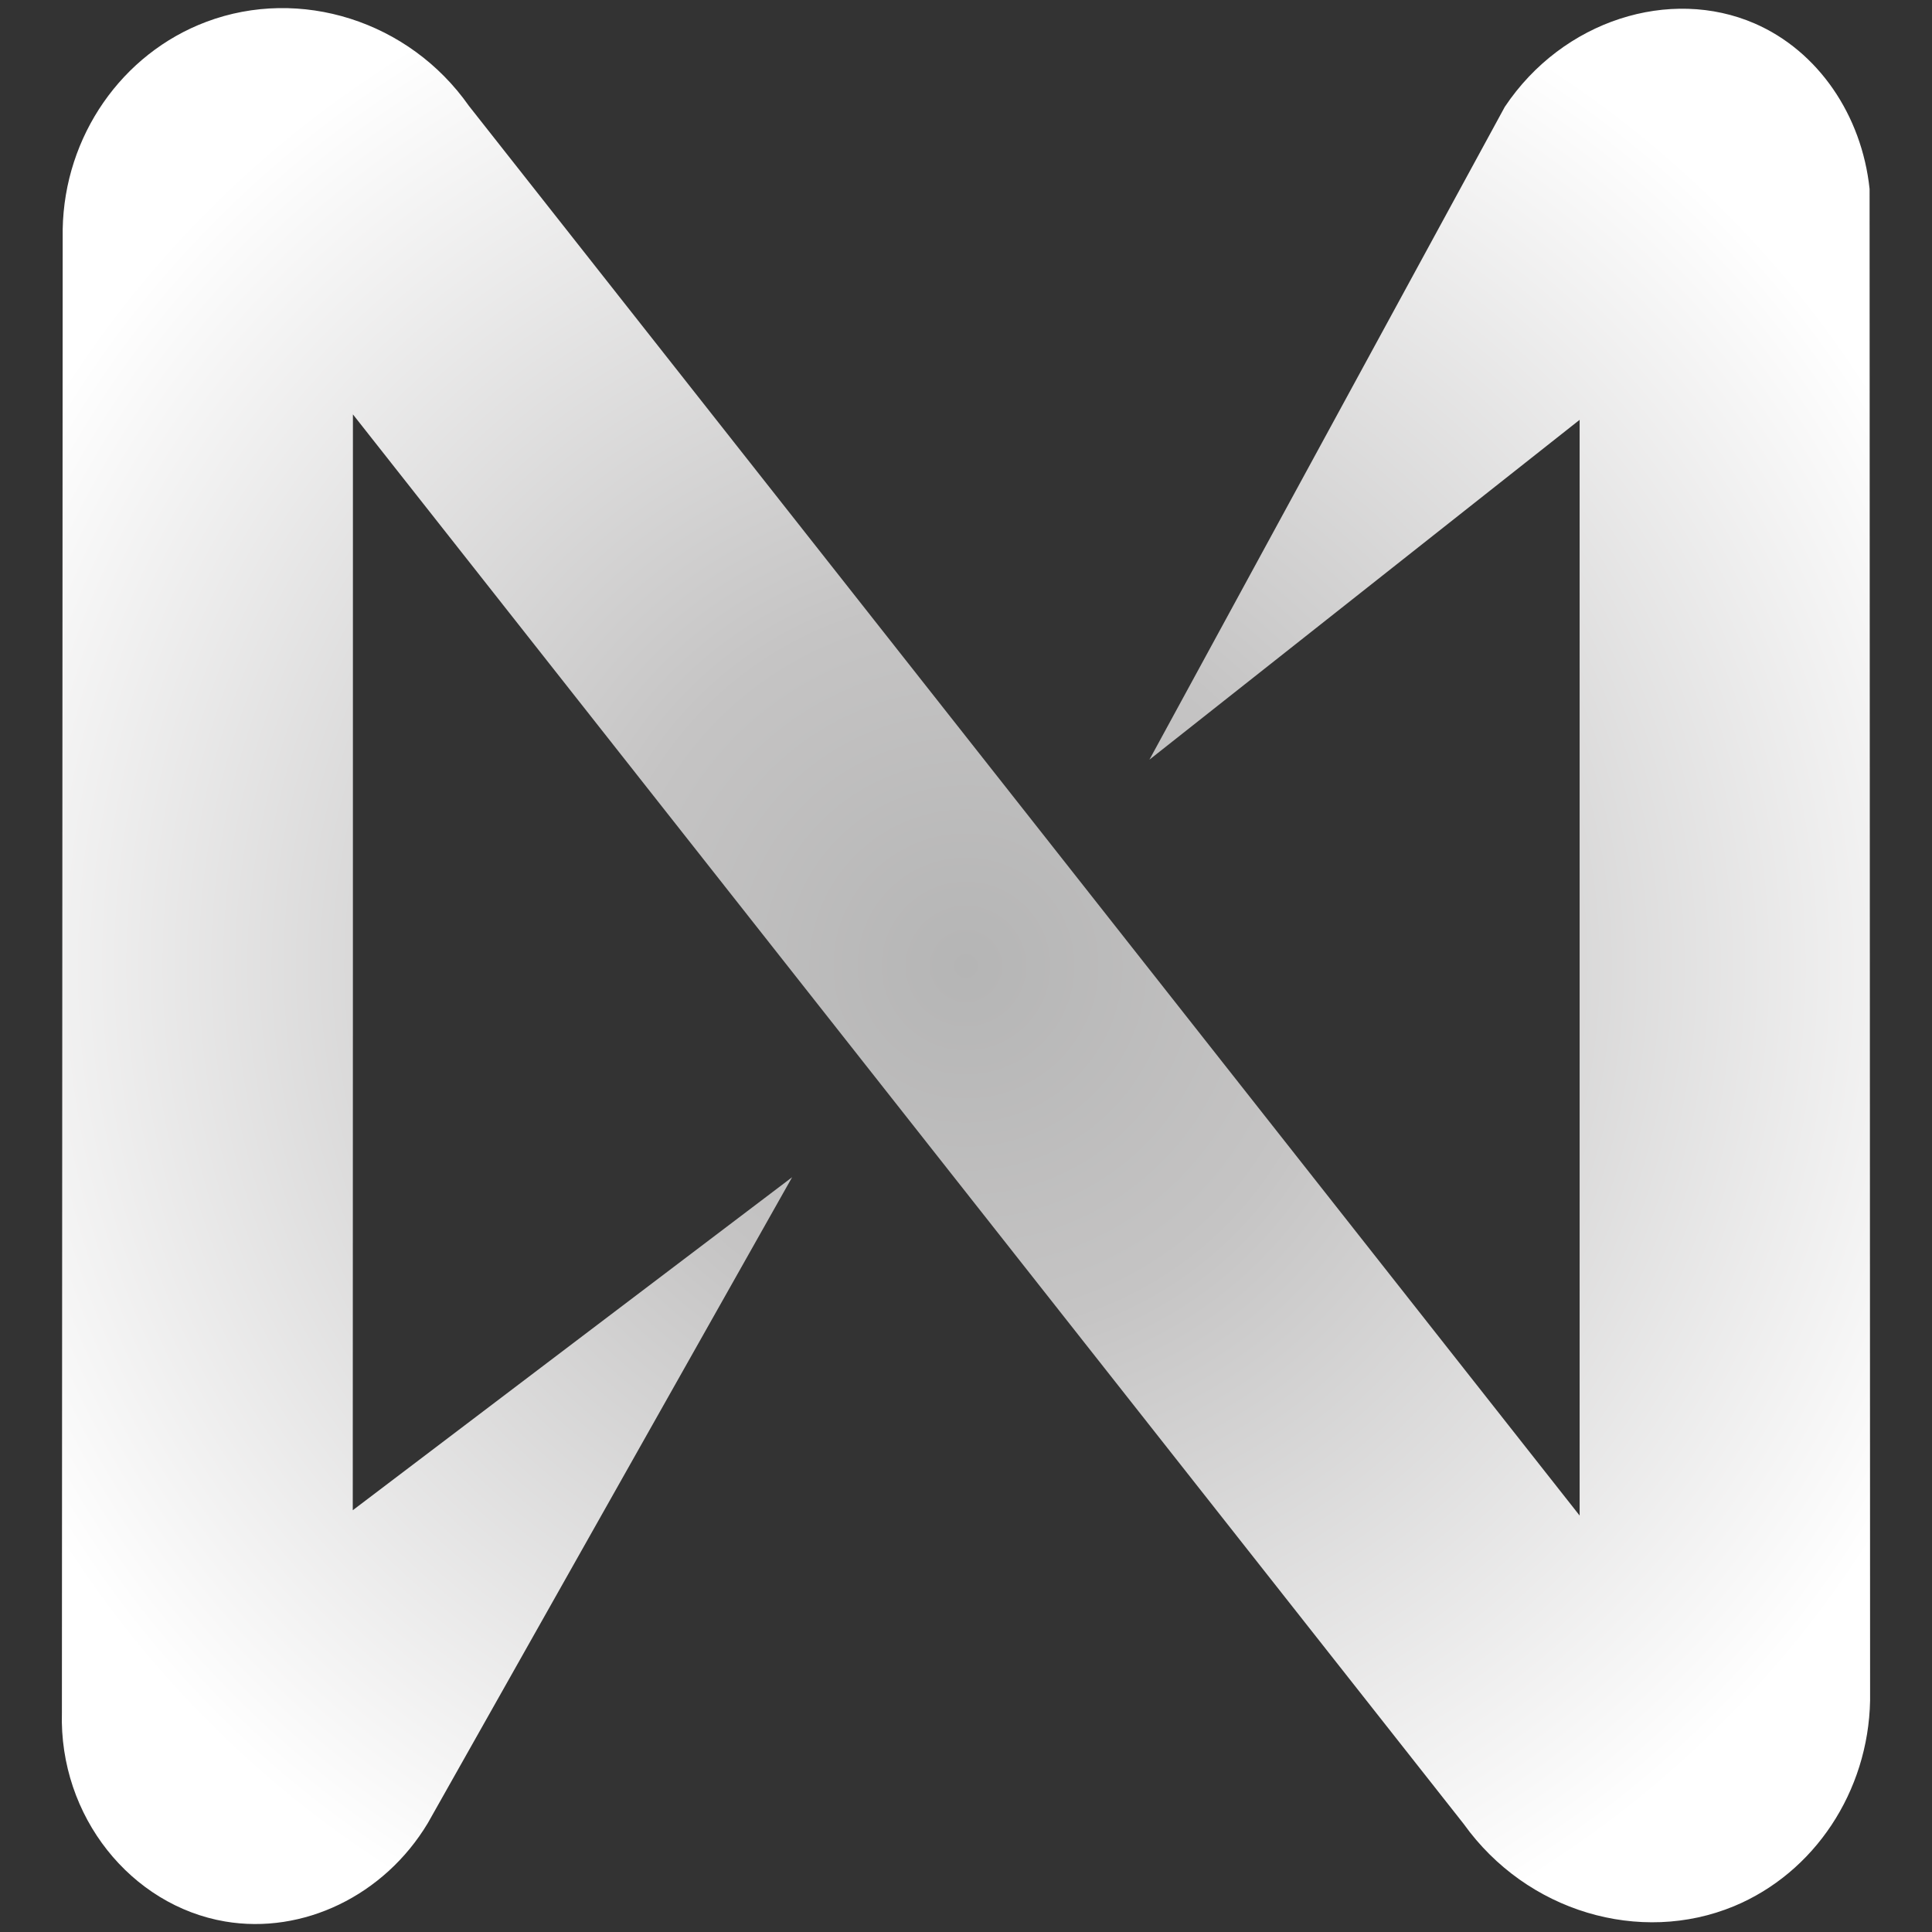 <svg width="49" height="49" viewBox="0 0 49 49" fill="none" xmlns="http://www.w3.org/2000/svg">
<rect x="0" y="0" width="49" height="49" fill="#333333" stroke="none"/>
<path d="M8.951 10.51C18.341 22.427 27.731 34.344 37.124 46.261C38.721 48.491 41.598 49.331 43.977 48.346C46.016 47.499 47.385 45.442 47.43 43.129C47.427 30.351 47.423 17.57 47.417 4.791C47.219 2.921 46.113 1.293 44.499 0.594C42.362 -0.332 39.641 0.501 38.165 2.71C35.16 8.228 32.156 13.749 29.152 19.267C32.789 16.394 36.426 13.521 40.063 10.648C40.063 19.91 40.063 29.176 40.063 38.438C30.676 26.52 21.287 14.603 11.893 2.686C10.375 0.525 7.609 -0.339 5.234 0.553C3.091 1.358 1.632 3.45 1.59 5.815C1.583 18.354 1.577 30.89 1.57 43.43C1.494 46.078 3.333 48.329 5.708 48.733C7.682 49.069 9.743 48.08 10.849 46.241C13.929 40.778 17.01 35.319 20.09 29.857C16.377 32.671 12.661 35.485 8.947 38.303C8.951 29.037 8.951 19.775 8.951 10.51Z" fill="url(#paint0_radial_2979_5879)"/>
<defs>
<radialGradient id="paint0_radial_2979_5879" cx="0" cy="0" r="1" gradientUnits="userSpaceOnUse" gradientTransform="translate(24.5 24.5) scale(34.464)">
<stop stop-color="#B5B5B5"/>
<stop offset="0.264" stop-color="#C5C4C4"/>
<stop offset="0.786" stop-color="white"/>
<stop offset="1" stop-color="white"/>
</radialGradient>
</defs>
</svg>
